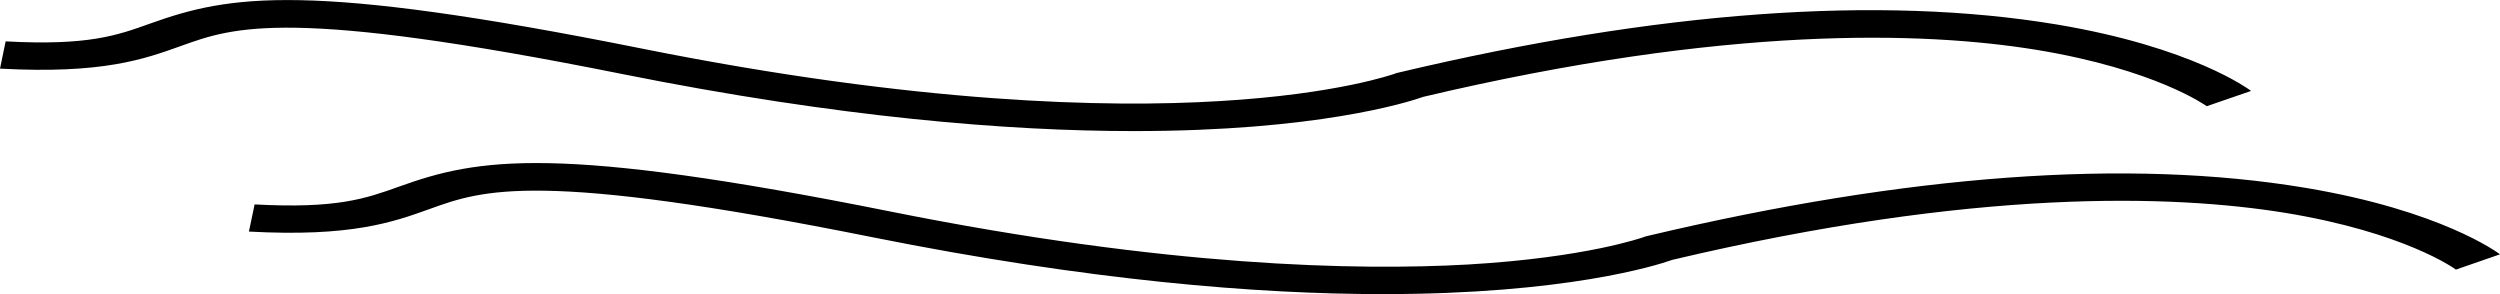 <svg xmlns="http://www.w3.org/2000/svg" viewBox="0 0 510 60"><defs><style>.cls-1{fill:none;}</style></defs><g id="Assetlist_-_Artboard" data-name="Assetlist - Artboard"><g id="beogle"><path d="M231.32,26.74c37.14,0,55.69-5.8,59.09-7,61.88-14.63,102.08-13.3,124.92-9.59,24.46,4,34.74,11.44,34.84,11.52l9.05-3.12c-.48-.36-12-8.93-39.67-13.56-36.13-6-81.28-2.75-134.18,9.8l-.51.12-.44.17c-.09,0-11.42,4.13-35.76,5.55C226,22,187.21,21.19,131,9.92,62.55-3.81,46.82-1,30.65,4.8,23.85,7.24,18,9.35,1.15,8.44L0,14c20.91,1.13,29.42-1.93,36.94-4.63,10.8-3.89,22-7.91,90.09,5.75C171.35,24,205.75,26.74,231.32,26.74Z"/><path class="cls-1" d="M456.87,20.12s-42.57-32.31-167-2.78c0,0-46.57,17.64-158.64-4.83S54.07,14,2.76,11.21"/><path d="M282.1,60c37.15,0,55.69-5.79,59.09-7,61.88-14.63,102.08-13.29,124.92-9.59C490.58,47.4,500.86,54.87,501,55l9-3.12c-.48-.36-12-8.93-39.67-13.56-36.13-6.05-81.27-2.75-134.18,9.8l-.5.12-.45.17c-.08,0-11.42,4.13-35.75,5.55C276.8,55.23,238,54.45,181.8,43.18,113.33,29.45,97.61,32.24,81.43,38.06c-6.8,2.44-12.67,4.55-29.49,3.64l-1.16,5.54c20.91,1.14,29.43-1.93,36.94-4.63,10.8-3.89,22-7.9,90.09,5.75C222.14,57.25,256.53,60,282.1,60Z"/><path class="cls-1" d="M507.65,53.38s-42.57-32.31-167-2.78c0,0-46.58,17.64-158.65-4.83s-77.14,1.49-128.44-1.3"/></g></g></svg>
